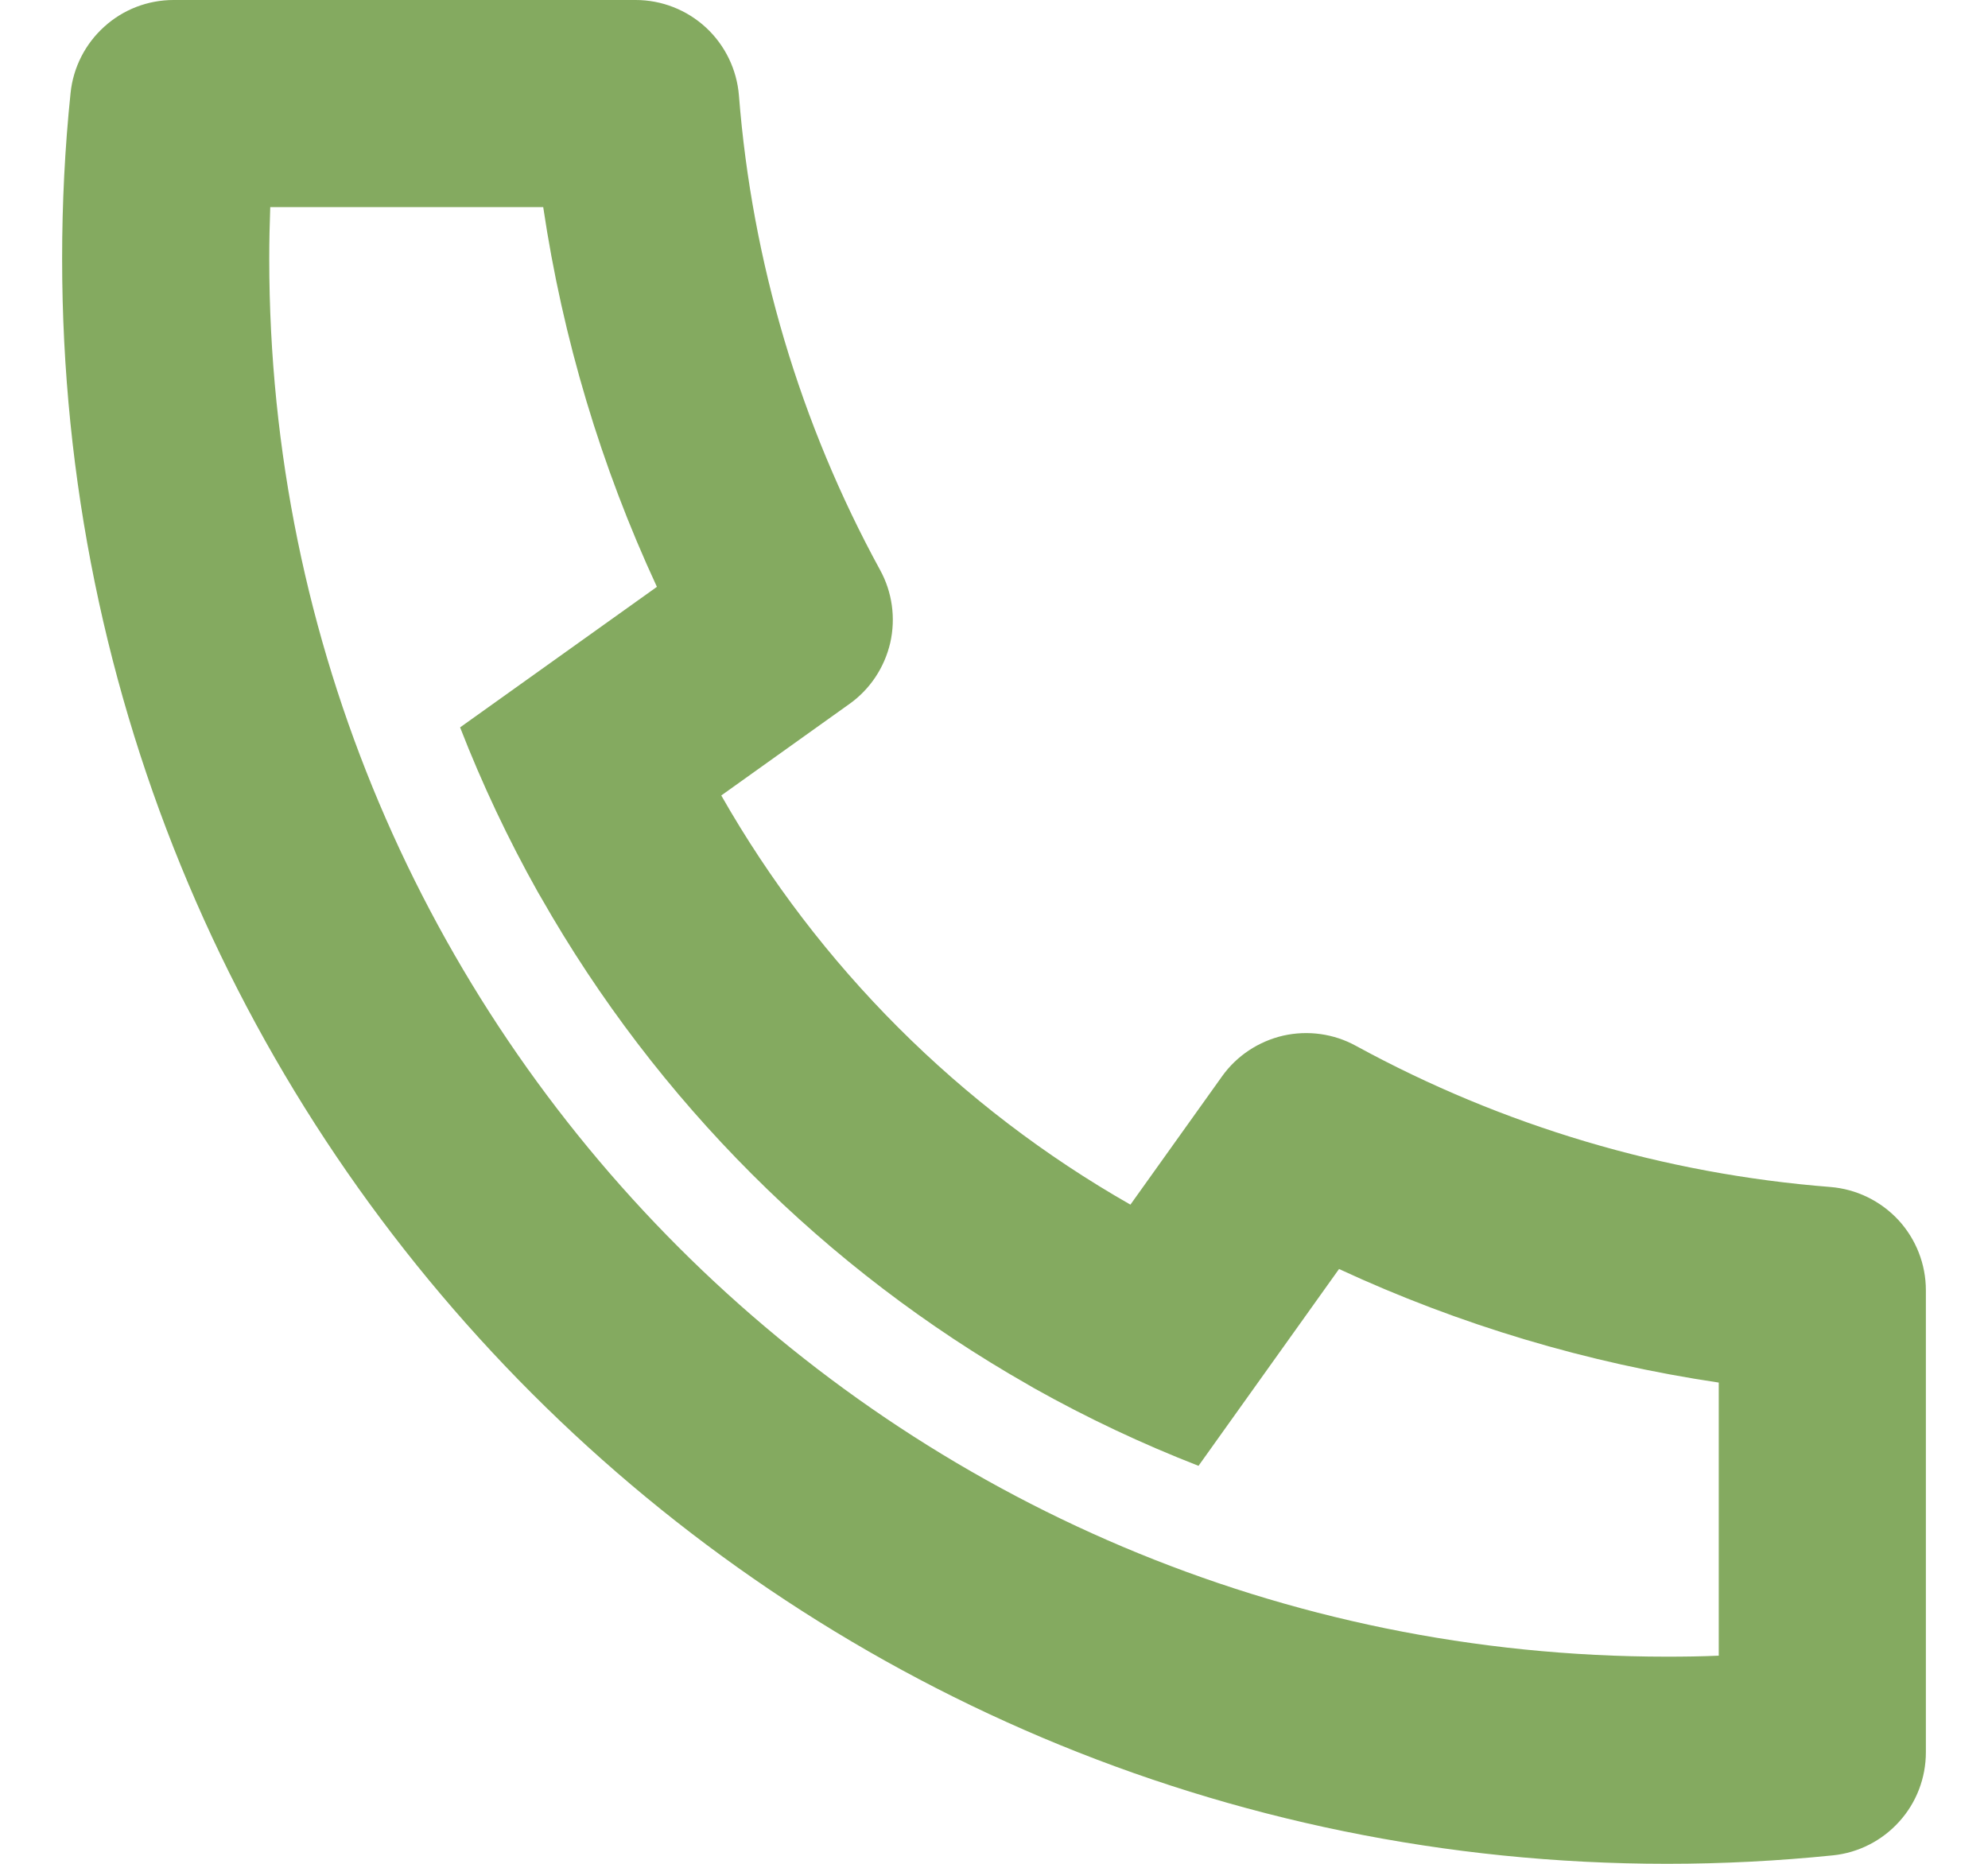 <svg width="16" height="15" viewBox="0 0 16 15" fill="none" xmlns="http://www.w3.org/2000/svg">
<path d="M5.805 6.402C6.587 7.775 7.725 8.913 9.098 9.695L9.835 8.663C9.953 8.497 10.129 8.381 10.327 8.335C10.526 8.29 10.735 8.319 10.913 8.417C12.092 9.061 13.393 9.448 14.732 9.553C14.941 9.57 15.136 9.665 15.279 9.819C15.421 9.973 15.5 10.175 15.5 10.384V14.102C15.5 14.309 15.424 14.508 15.285 14.661C15.147 14.814 14.957 14.911 14.752 14.932C14.31 14.977 13.865 15 13.417 15C6.283 15 0.5 9.217 0.5 2.083C0.5 1.635 0.522 1.19 0.568 0.748C0.589 0.543 0.686 0.353 0.839 0.215C0.992 0.076 1.191 -4.44648e-05 1.397 1.93894e-08H5.116C5.325 -2.62654e-05 5.527 0.079 5.681 0.221C5.835 0.363 5.93 0.559 5.947 0.767C6.052 2.106 6.439 3.408 7.083 4.587C7.181 4.765 7.21 4.974 7.165 5.173C7.119 5.371 7.003 5.547 6.837 5.665L5.805 6.402ZM3.703 5.854L5.287 4.723C4.837 3.753 4.529 2.724 4.372 1.667H2.175C2.17 1.805 2.167 1.944 2.167 2.083C2.167 8.297 7.203 13.333 13.417 13.333C13.556 13.333 13.695 13.331 13.833 13.325V11.127C12.776 10.97 11.747 10.663 10.777 10.213L9.646 11.797C9.191 11.62 8.748 11.411 8.322 11.172L8.274 11.144C6.64 10.214 5.286 8.86 4.356 7.226L4.328 7.178C4.089 6.752 3.88 6.309 3.703 5.854Z" fill="#84AA60"/>
</svg>
